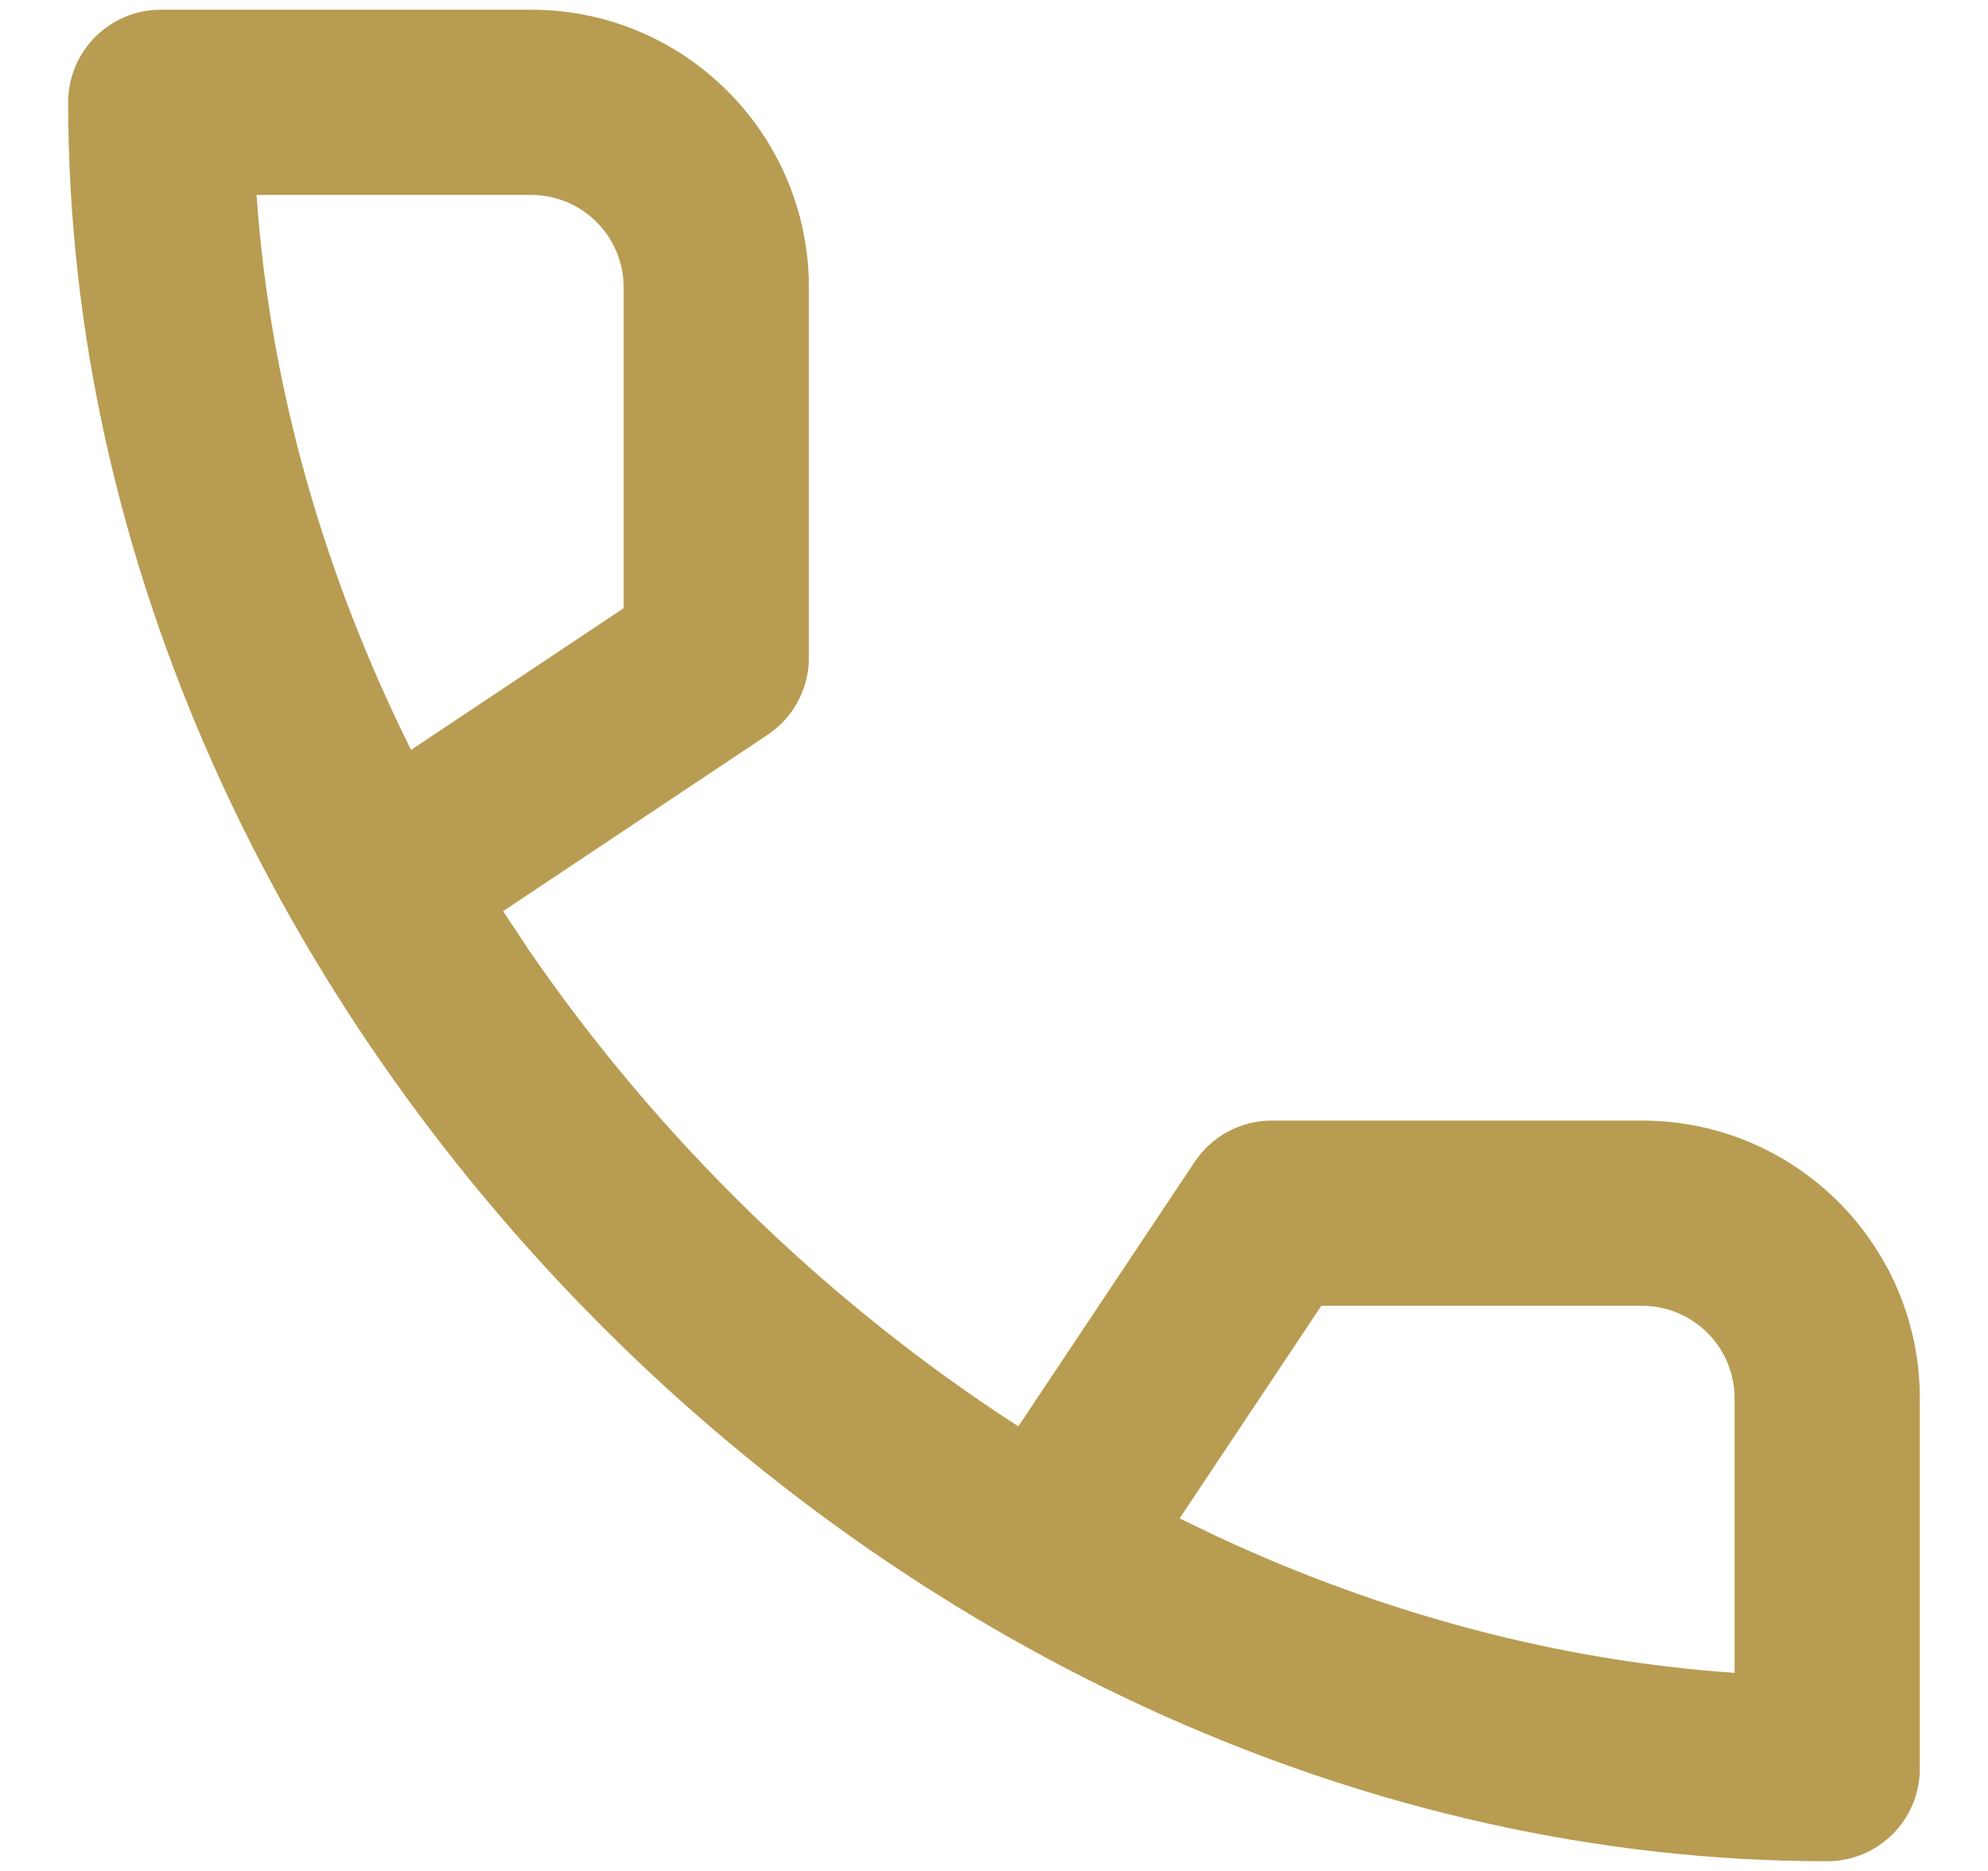 <svg width="17" height="16" viewBox="0 0 17 16" fill="none" xmlns="http://www.w3.org/2000/svg">
<path fill-rule="evenodd" clip-rule="evenodd" d="M6.564 6.284C6.784 6.137 6.917 5.89 6.917 5.625V2.458C6.917 1.147 5.853 0.083 4.542 0.083H1.375C0.938 0.083 0.583 0.438 0.583 0.875C0.583 8.745 7.755 15.917 15.625 15.917C16.062 15.917 16.417 15.562 16.417 15.125V11.958C16.417 10.647 15.353 9.583 14.042 9.583H10.875C10.61 9.583 10.363 9.716 10.216 9.936L8.708 12.198C7.065 11.136 5.626 9.733 4.518 8.118L4.302 7.792L6.564 6.284ZM11.299 11.167H14.042C14.479 11.167 14.833 11.521 14.833 11.958V14.306C13.3 14.2 11.803 13.79 10.407 13.139L10.087 12.985L11.299 11.167ZM2.194 1.667H4.542C4.979 1.667 5.333 2.021 5.333 2.458V5.201L3.515 6.413C2.775 4.927 2.308 3.318 2.194 1.667Z" fill="#B89C52"/>
</svg>
